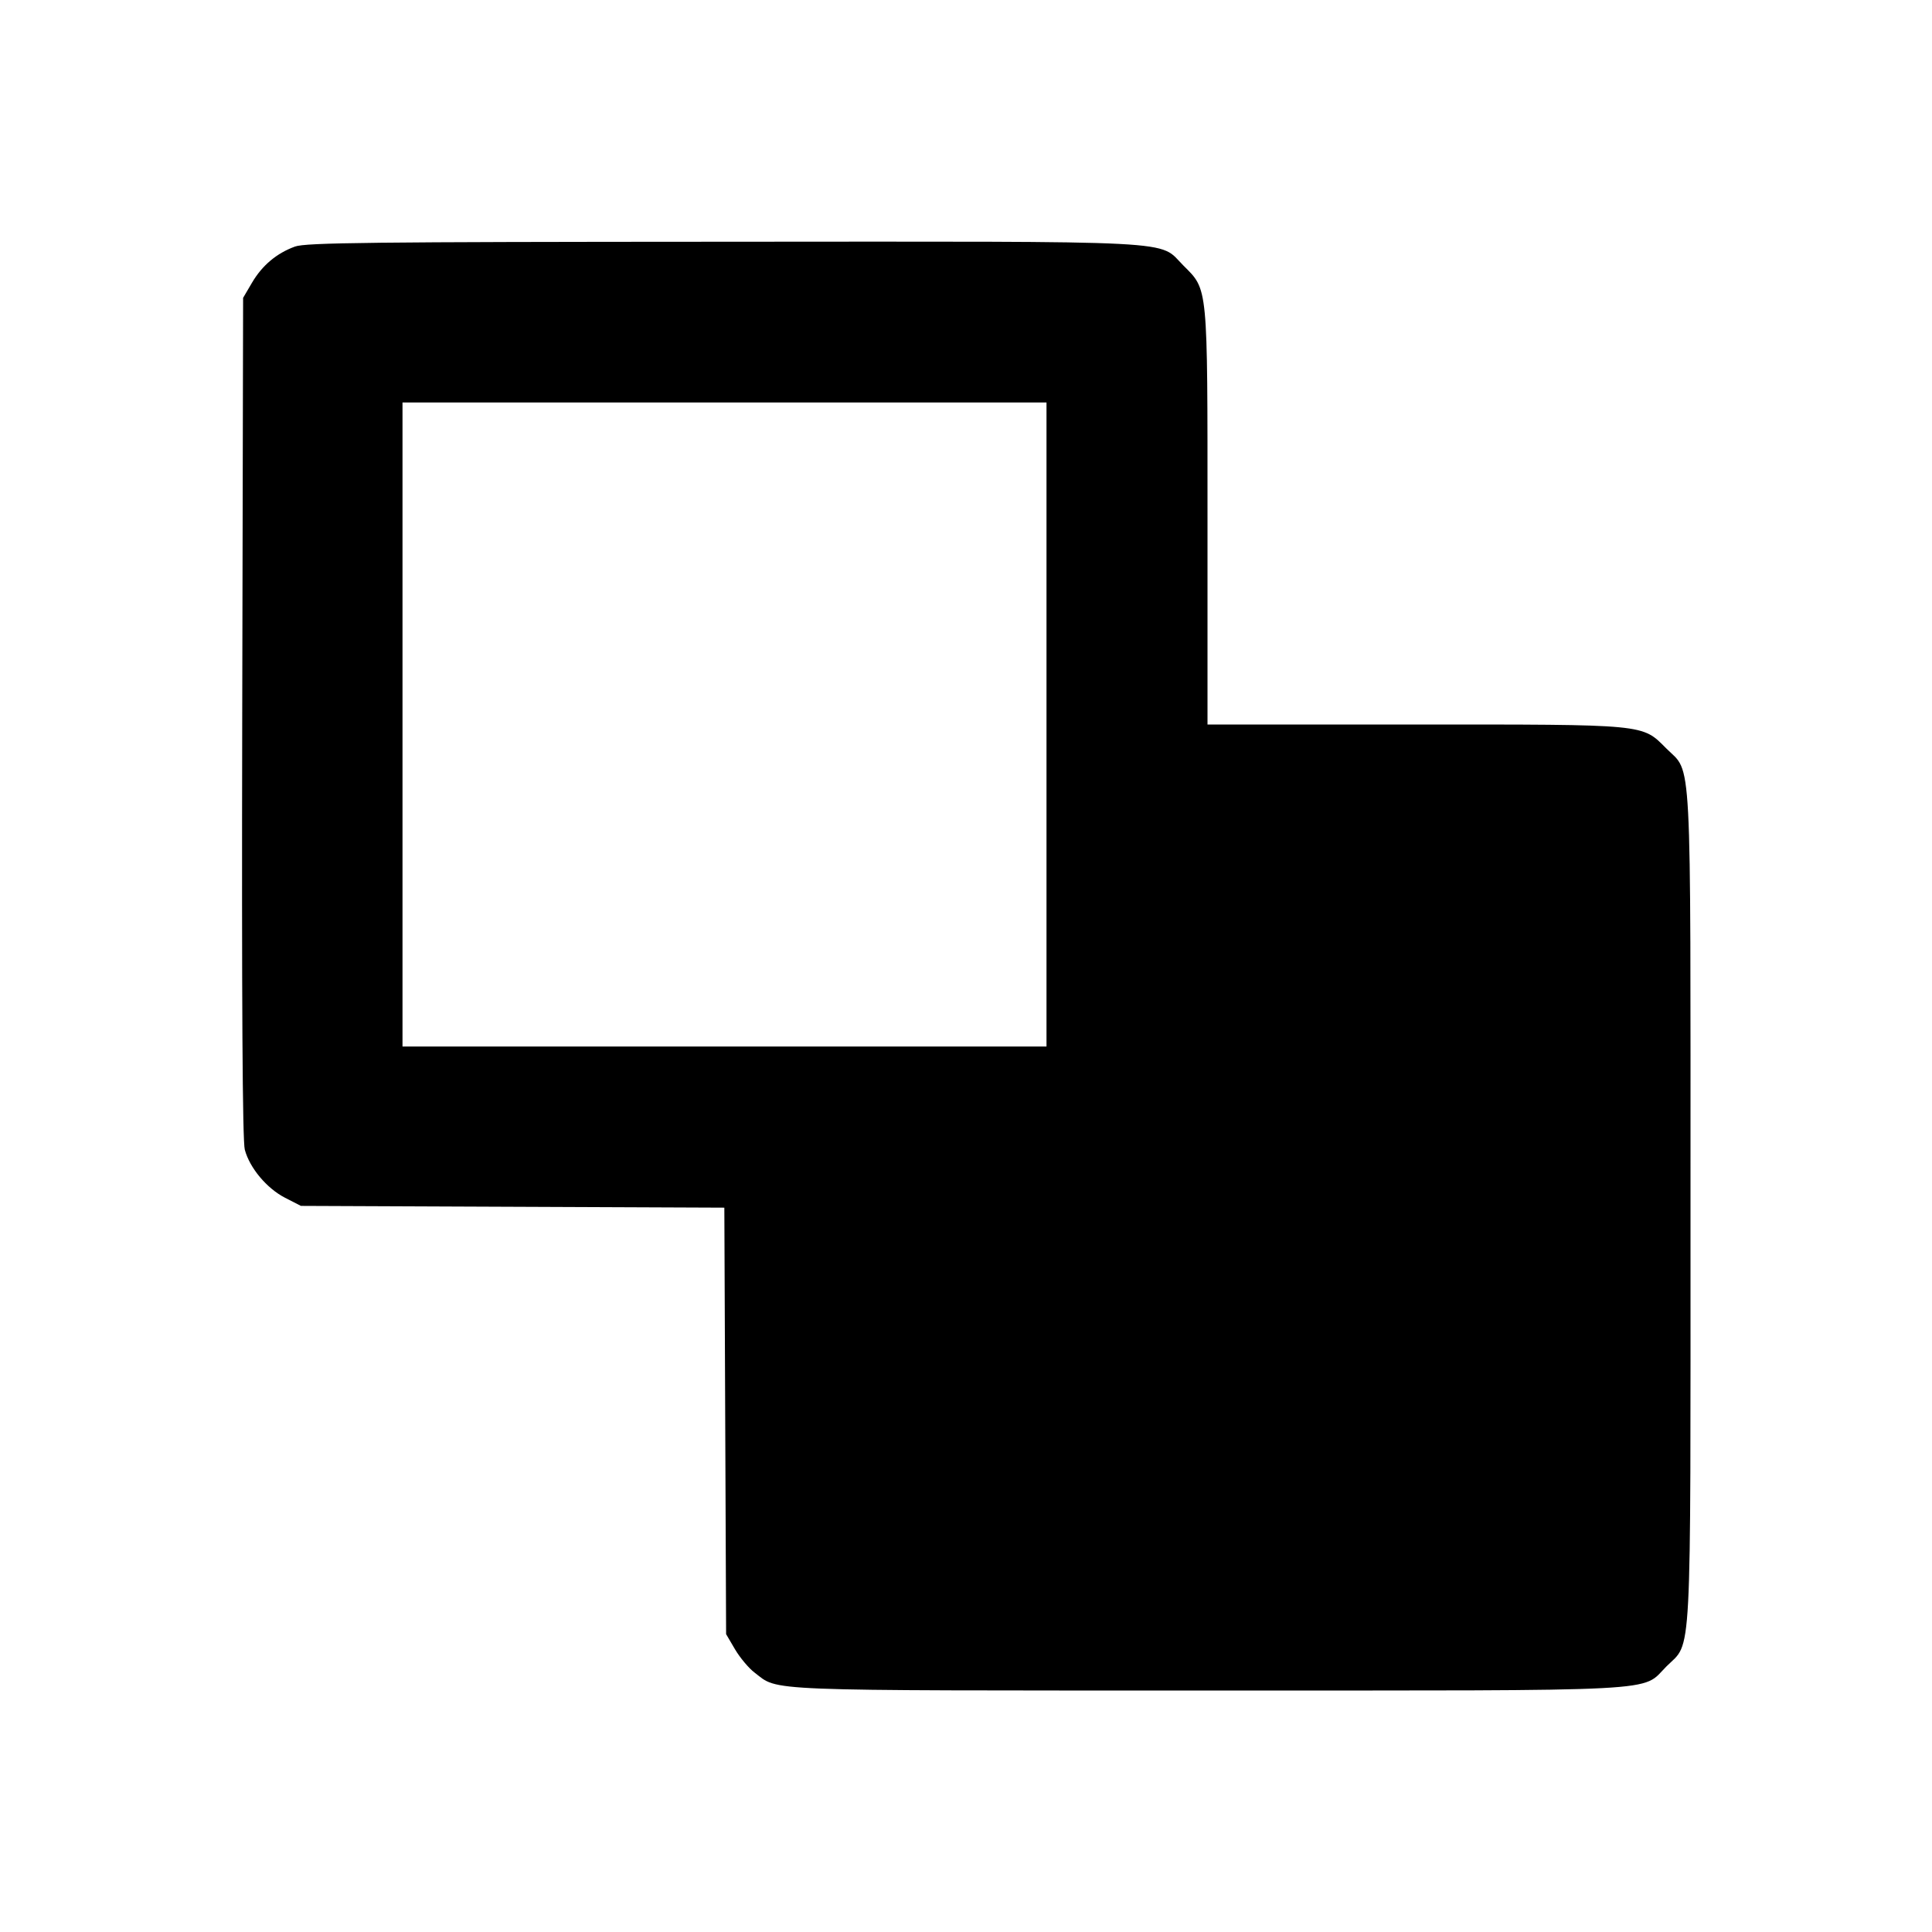 <svg viewBox="0 0 24 24" xmlns="http://www.w3.org/2000/svg"><path d="M3.664 3.063 C 3.436 3.146,3.257 3.297,3.131 3.511 L 3.020 3.700 3.009 8.914 C 3.002 12.436,3.012 14.177,3.041 14.282 C 3.102 14.509,3.313 14.761,3.539 14.878 L 3.738 14.980 6.368 14.991 L 8.998 15.002 9.009 17.651 L 9.020 20.300 9.131 20.489 C 9.192 20.592,9.301 20.723,9.374 20.778 C 9.680 21.011,9.390 21.000,14.998 21.000 C 20.783 21.000,20.381 21.021,20.701 20.701 C 21.021 20.381,21.000 20.783,21.000 15.000 C 21.000 9.217,21.021 9.619,20.701 9.299 C 20.394 8.992,20.477 9.000,17.573 9.000 L 15.000 9.000 15.000 6.427 C 15.000 3.523,15.008 3.606,14.701 3.299 C 14.381 2.979,14.786 3.000,8.983 3.003 C 4.607 3.005,3.796 3.014,3.664 3.063 M13.000 9.000 L 13.000 13.000 9.000 13.000 L 5.000 13.000 5.000 9.000 L 5.000 5.000 9.000 5.000 L 13.000 5.000 13.000 9.000 " stroke="none" fill-rule="evenodd" fill="black"></path></svg>